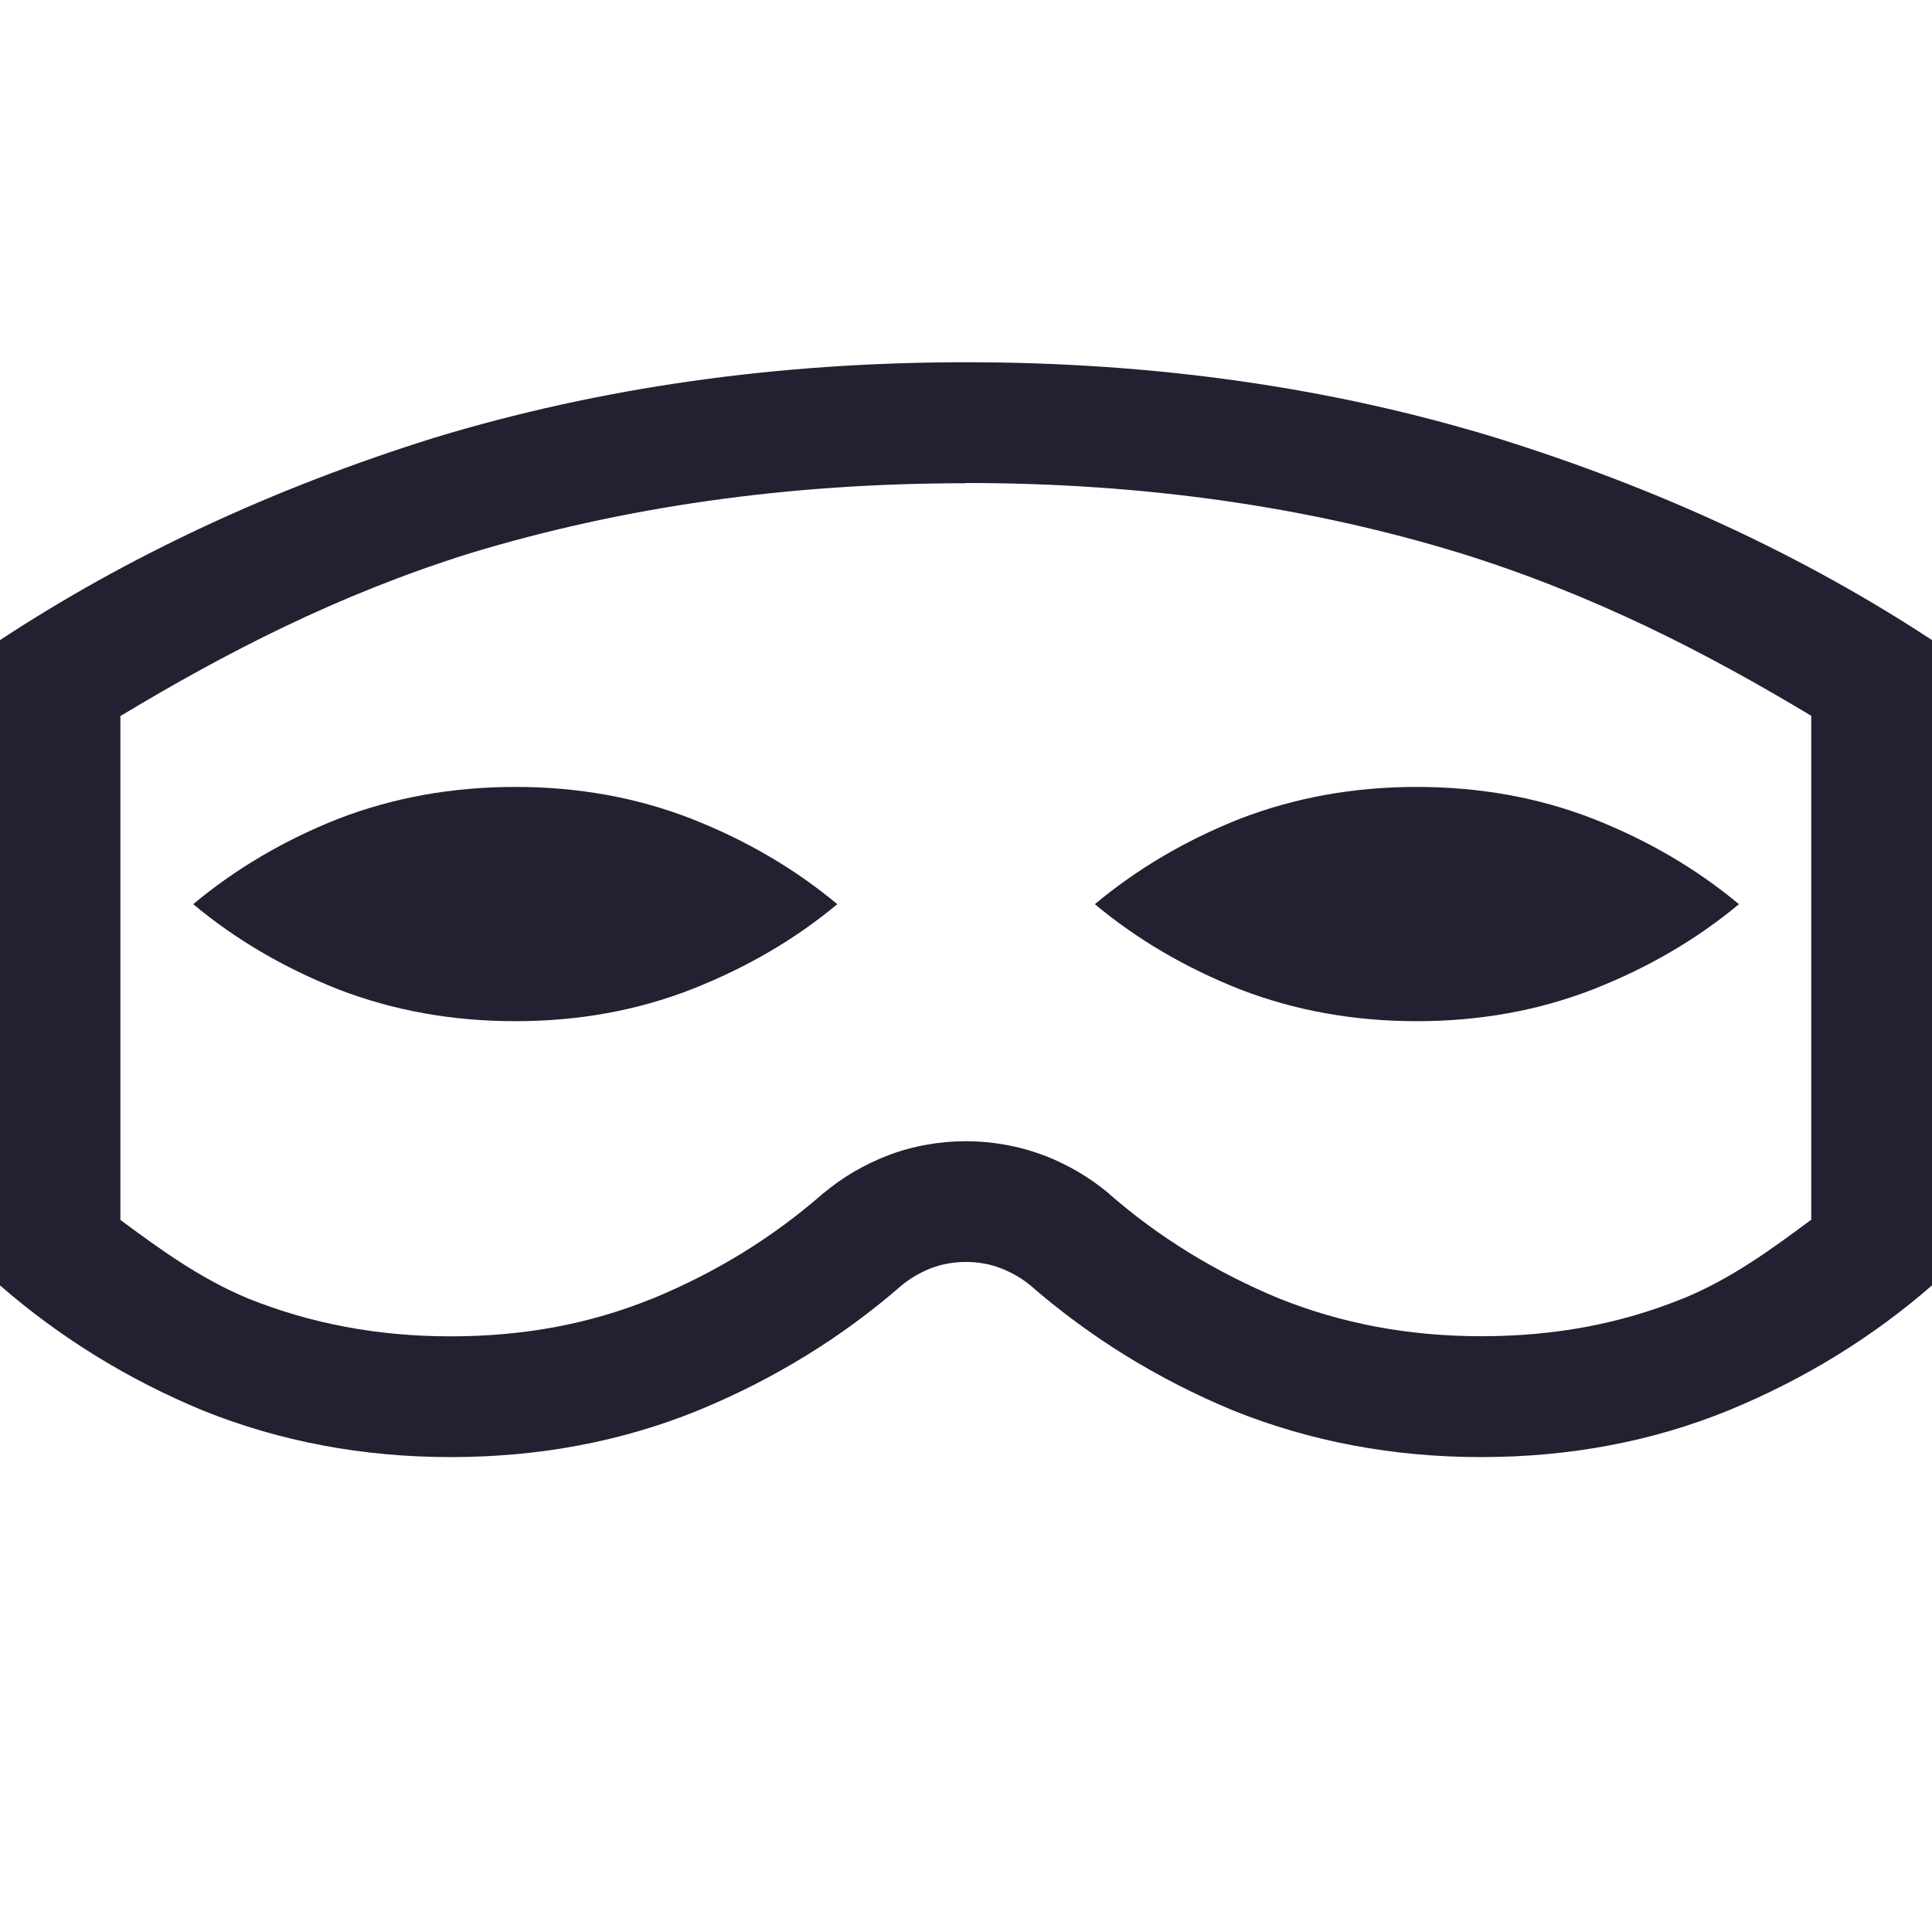 <?xml version='1.0' encoding='UTF-8' standalone='no'?>
<svg xmlns:cc='http://creativecommons.org/ns#' xmlns:dc='http://purl.org/dc/elements/1.1/' height='16' id='svg7384' xmlns:osb='http://www.openswatchbook.org/uri/2009/osb' xmlns:rdf='http://www.w3.org/1999/02/22-rdf-syntax-ns#' xmlns:svg='http://www.w3.org/2000/svg' version='1.1' width='16' xmlns='http://www.w3.org/2000/svg'>
  <defs id='defs7386'>
    <linearGradient id='linearGradient5606' osb:paint='solid'>
      <stop id='stop5608' offset='0' style='stop-color:#000000;stop-opacity:1;'/>
    </linearGradient>
    <linearGradient id='linearGradient4526' osb:paint='solid'>
      <stop id='stop4528' offset='0' style='stop-color:#ffffff;stop-opacity:1;'/>
    </linearGradient>
  </defs>
  <g id='layer9' label='status' style='display:inline' transform='translate(-833,47)'>
    <path d='m 841,-44 c -1.565,0 -3.03,0.209 -4.396,0.623 -1.355,0.423 -2.557,0.99 -3.604,1.678 v 0.188 0.674 3.949 0.533 c 0.489,0.425 1.049,0.775 1.682,1.037 0.638,0.256 1.321,0.385 2.051,0.385 0.73,0 1.412,-0.128 2.045,-0.385 0.638,-0.262 1.201,-0.612 1.689,-1.037 0.07,-0.058 0.15,-0.105 0.24,-0.141 0.091,-0.035 0.189,-0.053 0.293,-0.053 0.104,0 0.201,0.018 0.291,0.053 0.091,0.036 0.172,0.083 0.242,0.141 0.489,0.425 1.049,0.775 1.682,1.037 0.638,0.256 1.321,0.385 2.051,0.385 0.73,0 1.412,-0.128 2.045,-0.385 0.638,-0.262 1.201,-0.612 1.689,-1.037 v -0.533 -3.949 -0.674 -0.188 c -1.047,-0.688 -2.253,-1.254 -3.619,-1.678 C 844.026,-43.791 842.565,-44 841,-44 Z m -0.002,1 h 0.002 c 1.475,0 2.833,0.196 4.084,0.578 1.112,0.345 2.046,0.827 2.916,1.35 v 0.234 3.939 c -0.329,0.244 -0.658,0.487 -1.064,0.654 h -0.002 c -0.508,0.206 -1.053,0.311 -1.666,0.311 -0.611,0 -1.16,-0.107 -1.674,-0.312 -0.532,-0.221 -0.998,-0.509 -1.404,-0.863 l -0.008,-0.008 -0.01,-0.008 c -0.156,-0.13 -0.334,-0.231 -0.516,-0.303 h -0.002 c -0.212,-0.082 -0.439,-0.121 -0.654,-0.121 -0.216,0 -0.44,0.038 -0.65,0.119 l -0.006,0.002 -0.004,0.002 c -0.181,0.071 -0.357,0.172 -0.512,0.301 l -0.012,0.008 -0.008,0.008 c -0.405,0.353 -0.871,0.644 -1.408,0.865 h -0.002 c -0.508,0.206 -1.053,0.311 -1.666,0.311 -0.611,0 -1.16,-0.107 -1.674,-0.312 -0.402,-0.167 -0.732,-0.409 -1.061,-0.652 v -3.939 -0.234 c 0.867,-0.522 1.796,-1.004 2.895,-1.348 1.266,-0.384 2.63,-0.58 4.106,-0.58 z m -3.73,2.517 c -0.522,0 -1.011,0.088 -1.467,0.264 -0.452,0.179 -0.852,0.416 -1.201,0.707 0.349,0.291 0.749,0.526 1.201,0.705 0.455,0.176 0.945,0.264 1.467,0.264 0.522,0 1.007,-0.088 1.459,-0.264 0.455,-0.179 0.858,-0.414 1.207,-0.705 -0.349,-0.291 -0.752,-0.528 -1.207,-0.707 -0.452,-0.176 -0.937,-0.264 -1.459,-0.264 z m 7.465,0 c -0.522,0 -1.009,0.088 -1.465,0.264 -0.452,0.179 -0.852,0.416 -1.201,0.707 0.349,0.291 0.749,0.526 1.201,0.705 0.455,0.176 0.943,0.264 1.465,0.264 0.522,0 1.009,-0.088 1.461,-0.264 0.455,-0.179 0.858,-0.414 1.207,-0.705 -0.349,-0.291 -0.752,-0.528 -1.207,-0.707 -0.452,-0.176 -0.939,-0.264 -1.461,-0.264 z' id='path5859' style='font-style:normal;font-variant:normal;font-weight:normal;font-stretch:normal;font-size:14.463px;line-height:125%;font-family:Ubuntu;-inkscape-font-specification:Ubuntu;text-align:center;letter-spacing:0px;word-spacing:0px;writing-mode:lr-tb;text-anchor:middle;display:inline;fill:#241f31;fill-opacity:1;stroke:none;stroke-width:1'/>
    
  </g>
  <g id='layer2' transform='translate(-592,-320)'/>
  <g id='layer3' transform='translate(-592,-320)'/>
  <g id='layer1' transform='translate(-592,-320)'/>
</svg>
